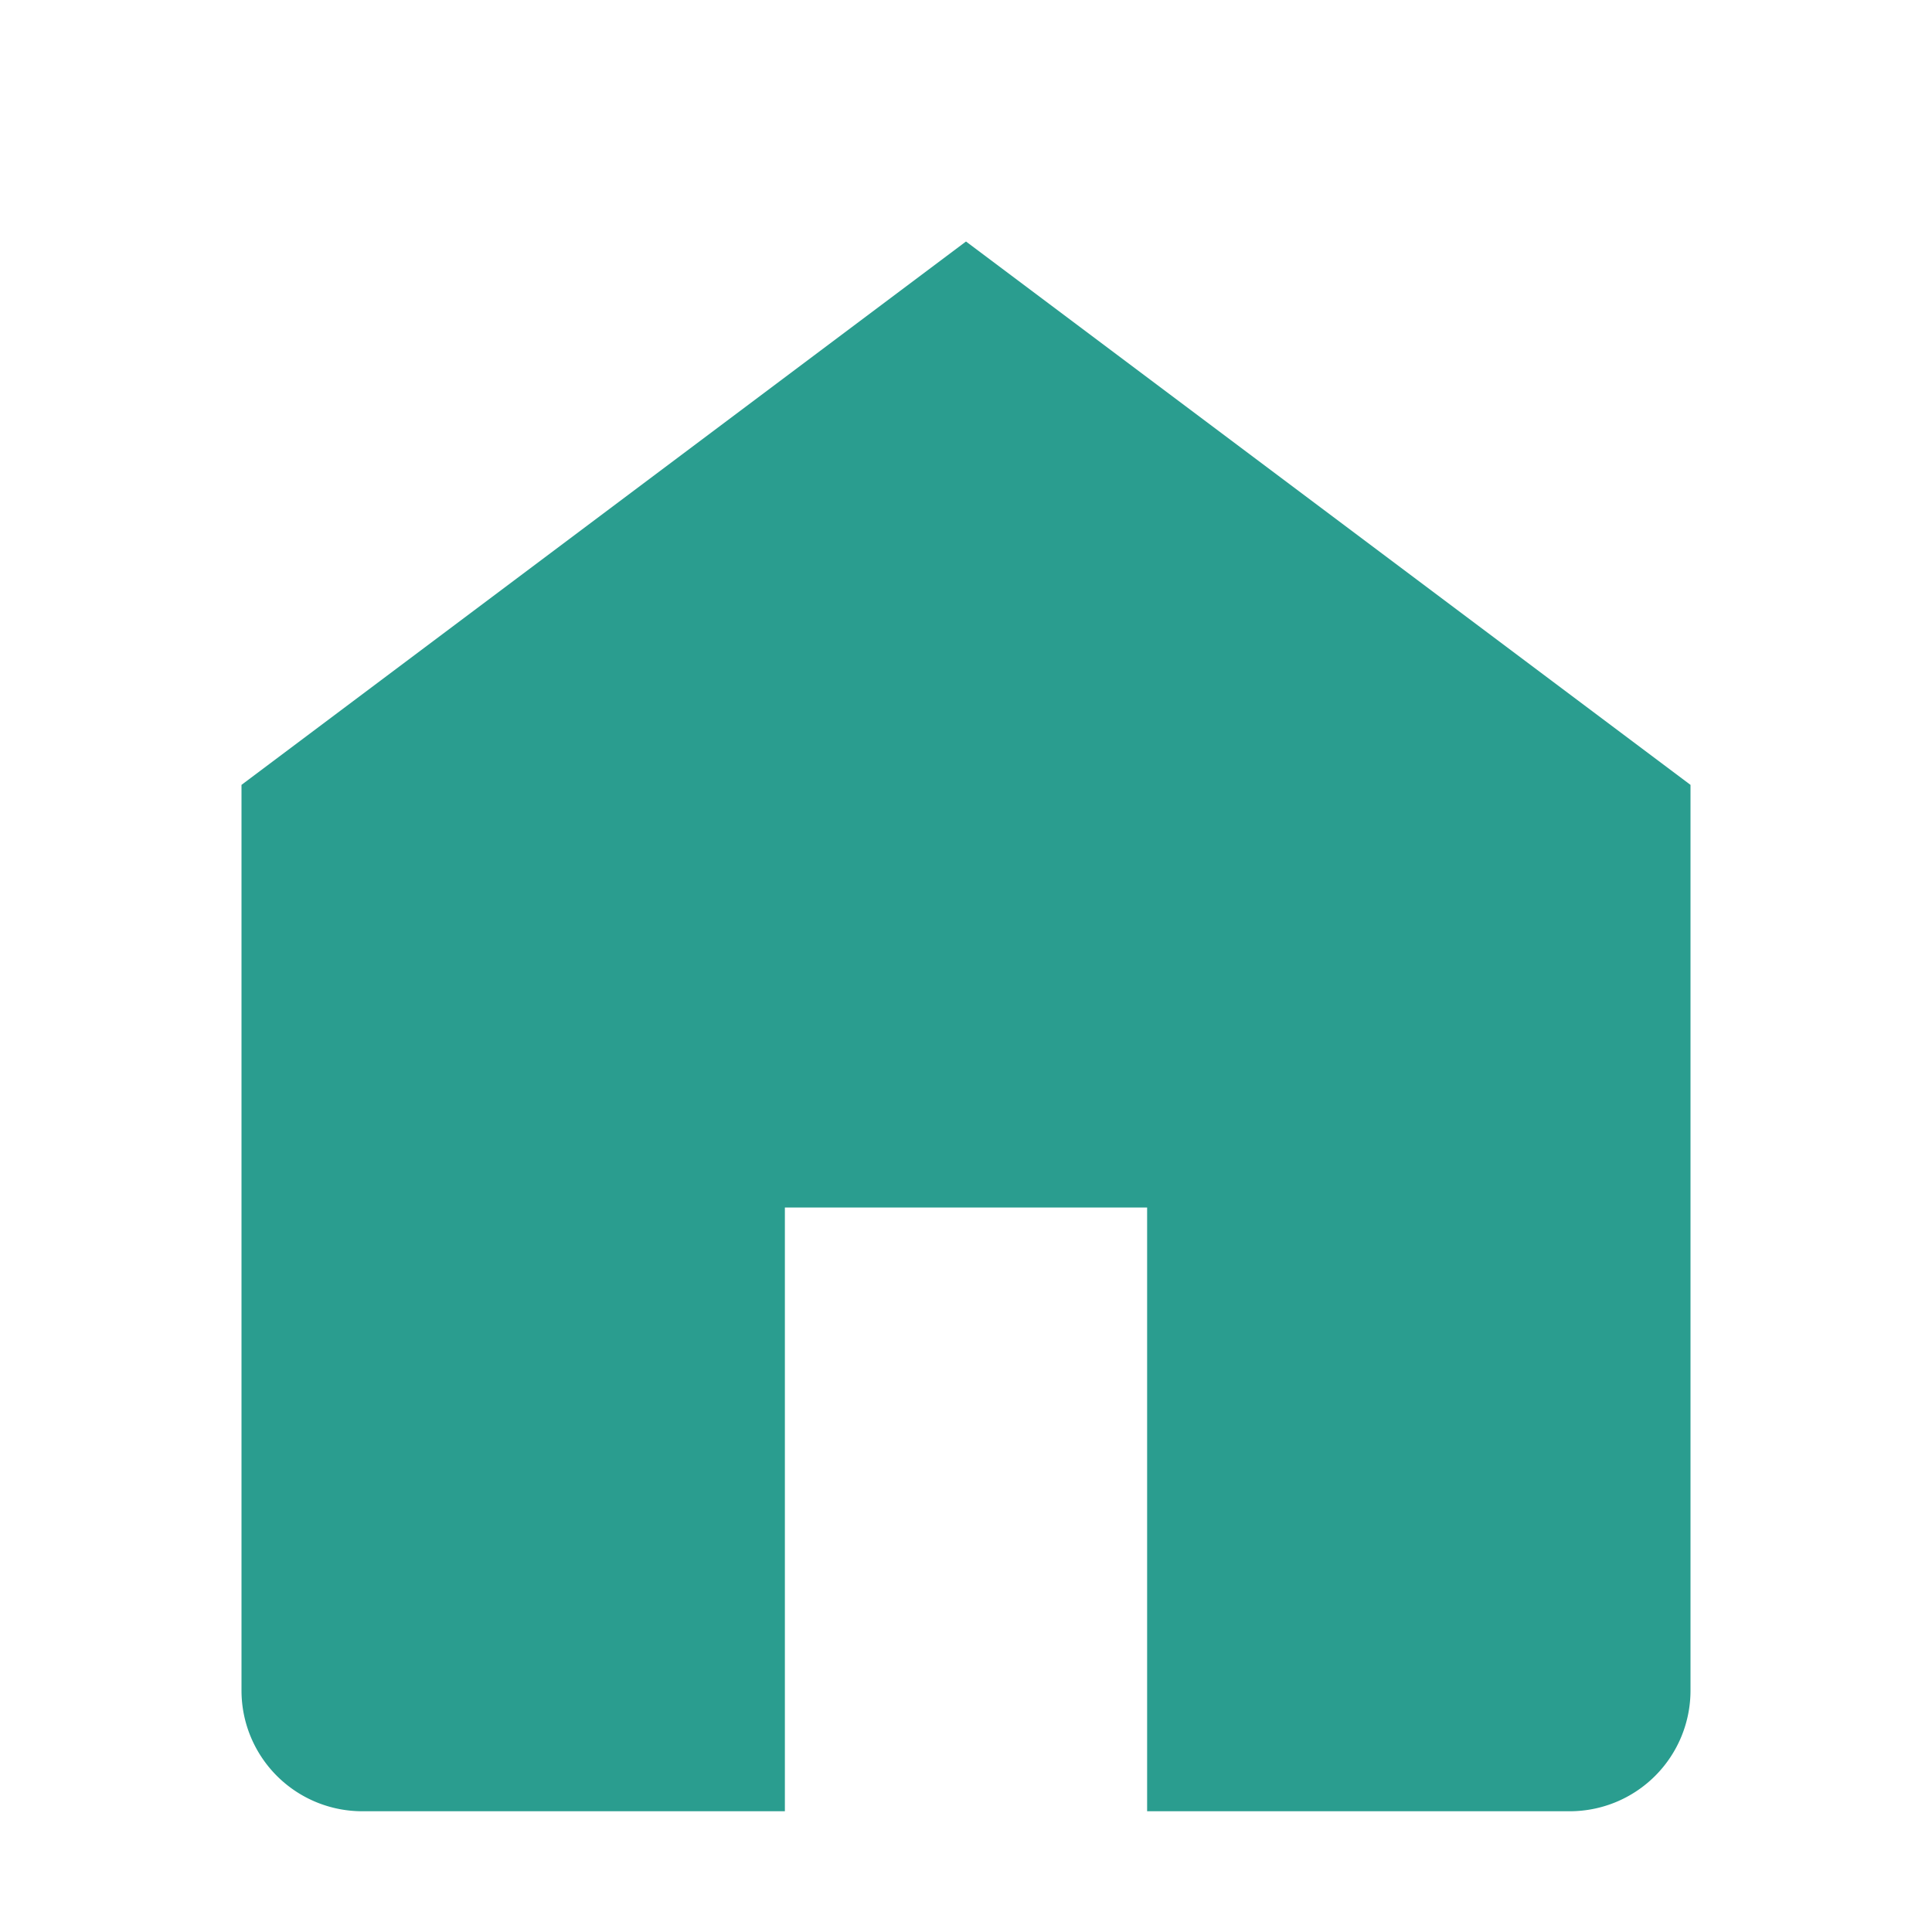 <svg xmlns="http://www.w3.org/2000/svg" width="24" height="24" fill="#2A9D8F" viewBox="0 0 24 24">
  <path d="M3 9.75L12 3l9 6.75V21a1.5 1.5 0 0 1-1.5 1.5h-5.25V15H9.75v7.5H4.5A1.5 1.5 0 0 1 3 21V9.75z"/>
</svg>